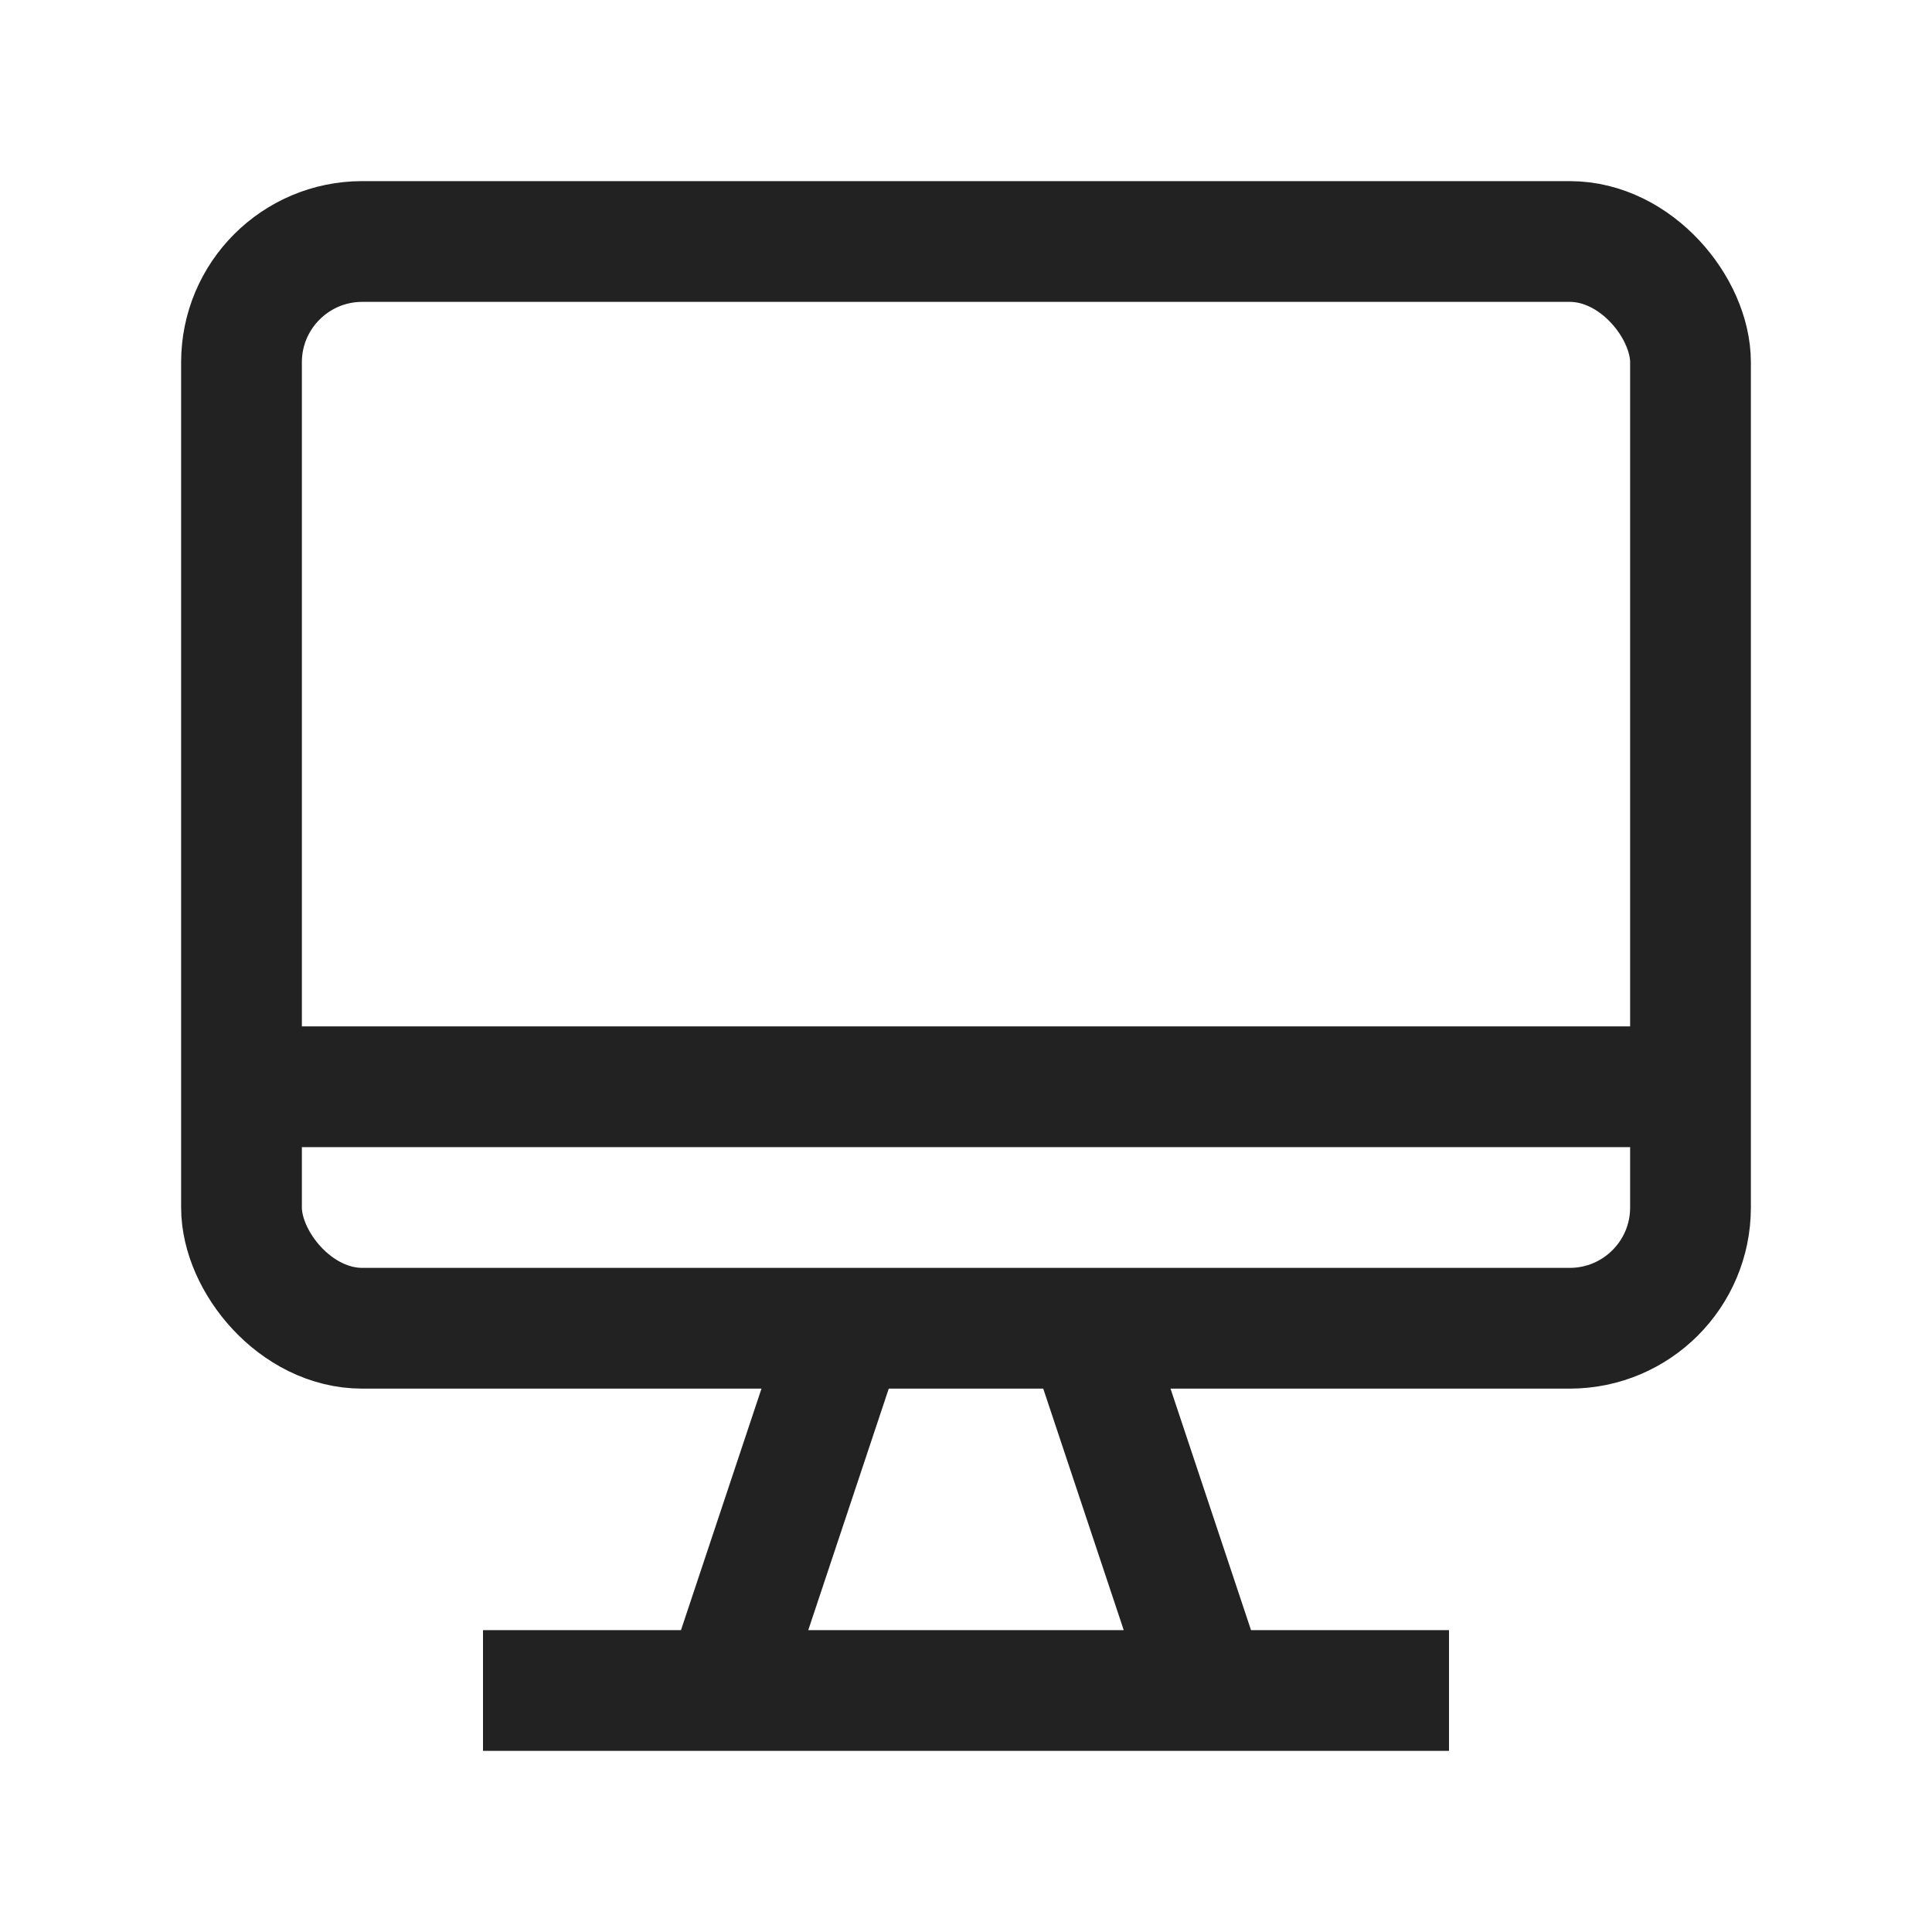 <svg xmlns="http://www.w3.org/2000/svg" viewBox="0 0 64 64" fill="none" stroke-width="4px" stroke="#222"><rect x="8" y="8" width="48" height="36" rx="4" ry="4"/><path d="M16 56h32M28 44l-4 12M36 44l4 12M8 36h48"/></svg>